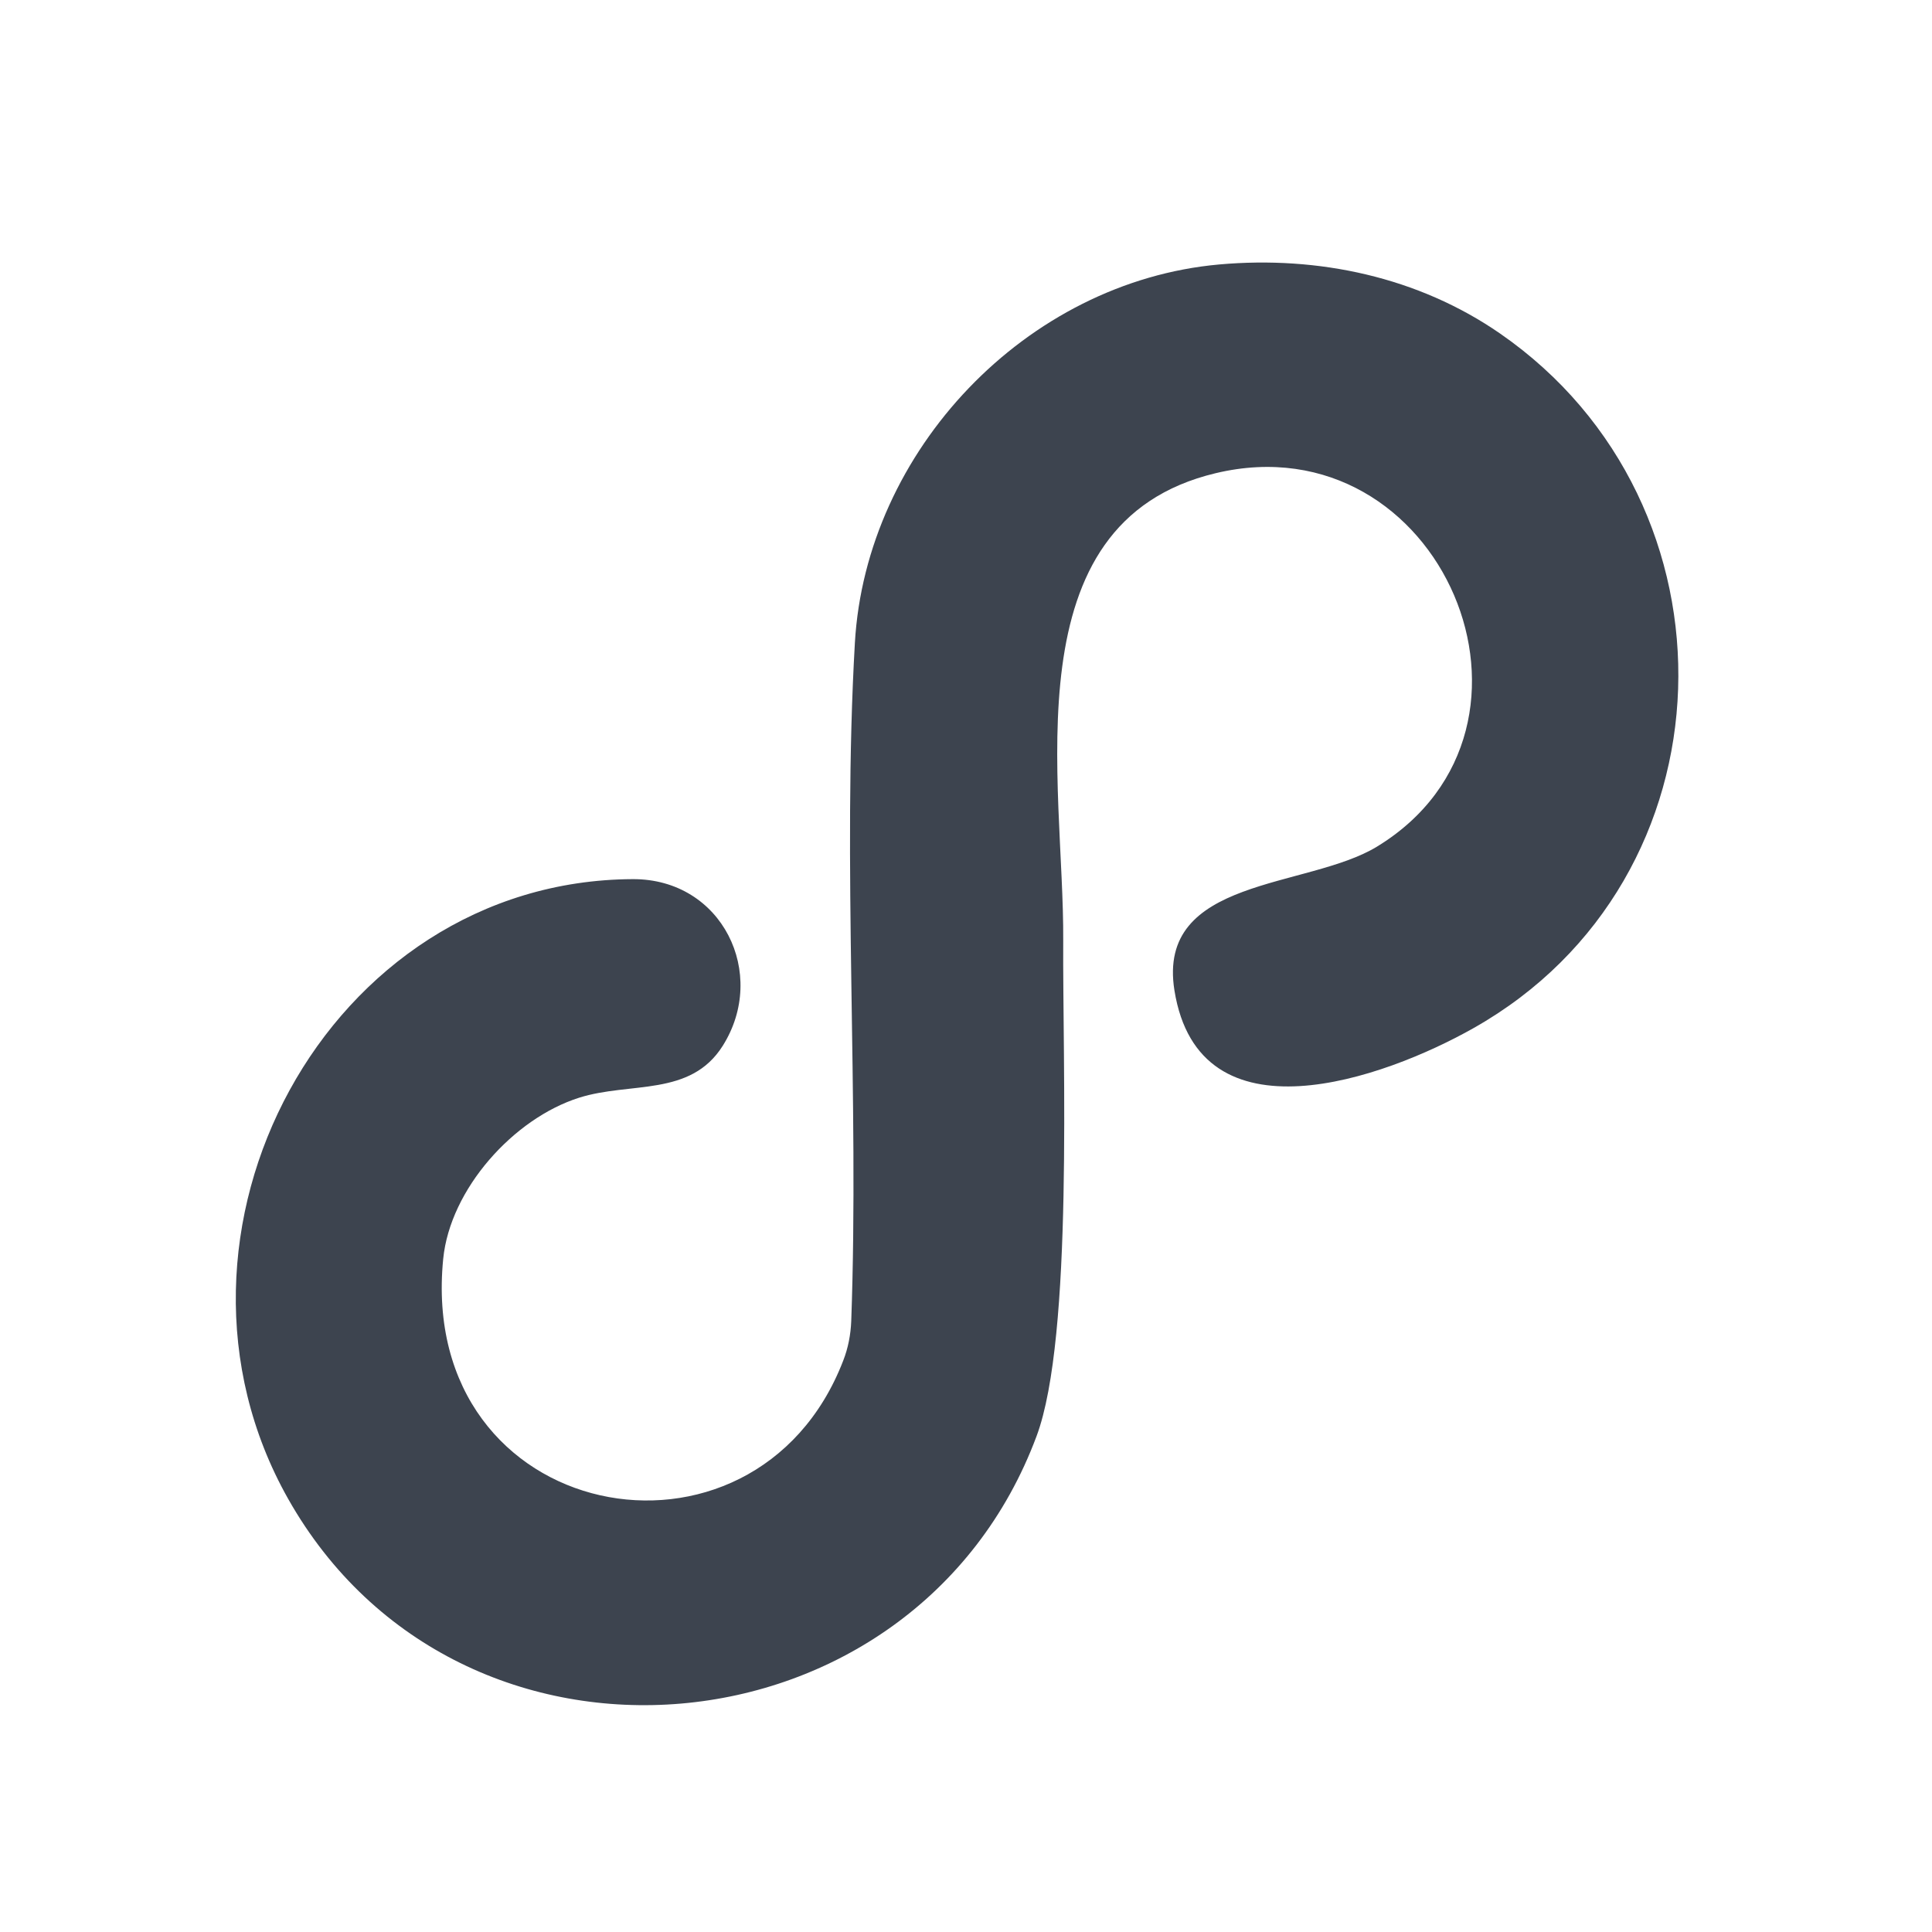 <svg width="25" height="25" viewBox="0 0 25 25" fill="none" xmlns="http://www.w3.org/2000/svg">
<path d="M15.778 3.422C13.28 3.645 11.204 5.831 11.062 8.321C10.898 11.181 11.119 14.21 11.015 17.095C11.008 17.27 10.975 17.444 10.911 17.607C9.769 20.567 5.394 19.732 5.735 16.29C5.824 15.388 6.644 14.473 7.495 14.204C8.158 13.995 8.933 14.197 9.352 13.533C9.94 12.601 9.347 11.371 8.188 11.376C4.229 11.393 1.794 15.967 3.728 19.394C5.949 23.33 11.843 22.795 13.413 18.584C13.893 17.298 13.748 13.709 13.758 12.171C13.772 10.136 13.053 6.761 15.731 6.123C18.651 5.426 20.341 9.418 17.817 10.956C16.916 11.504 14.963 11.347 15.197 12.815C15.517 14.814 17.911 13.957 19.067 13.304C22.48 11.378 22.6 6.523 19.411 4.316C18.353 3.584 17.059 3.308 15.778 3.422Z" fill="#3D444F"/>
</svg>
